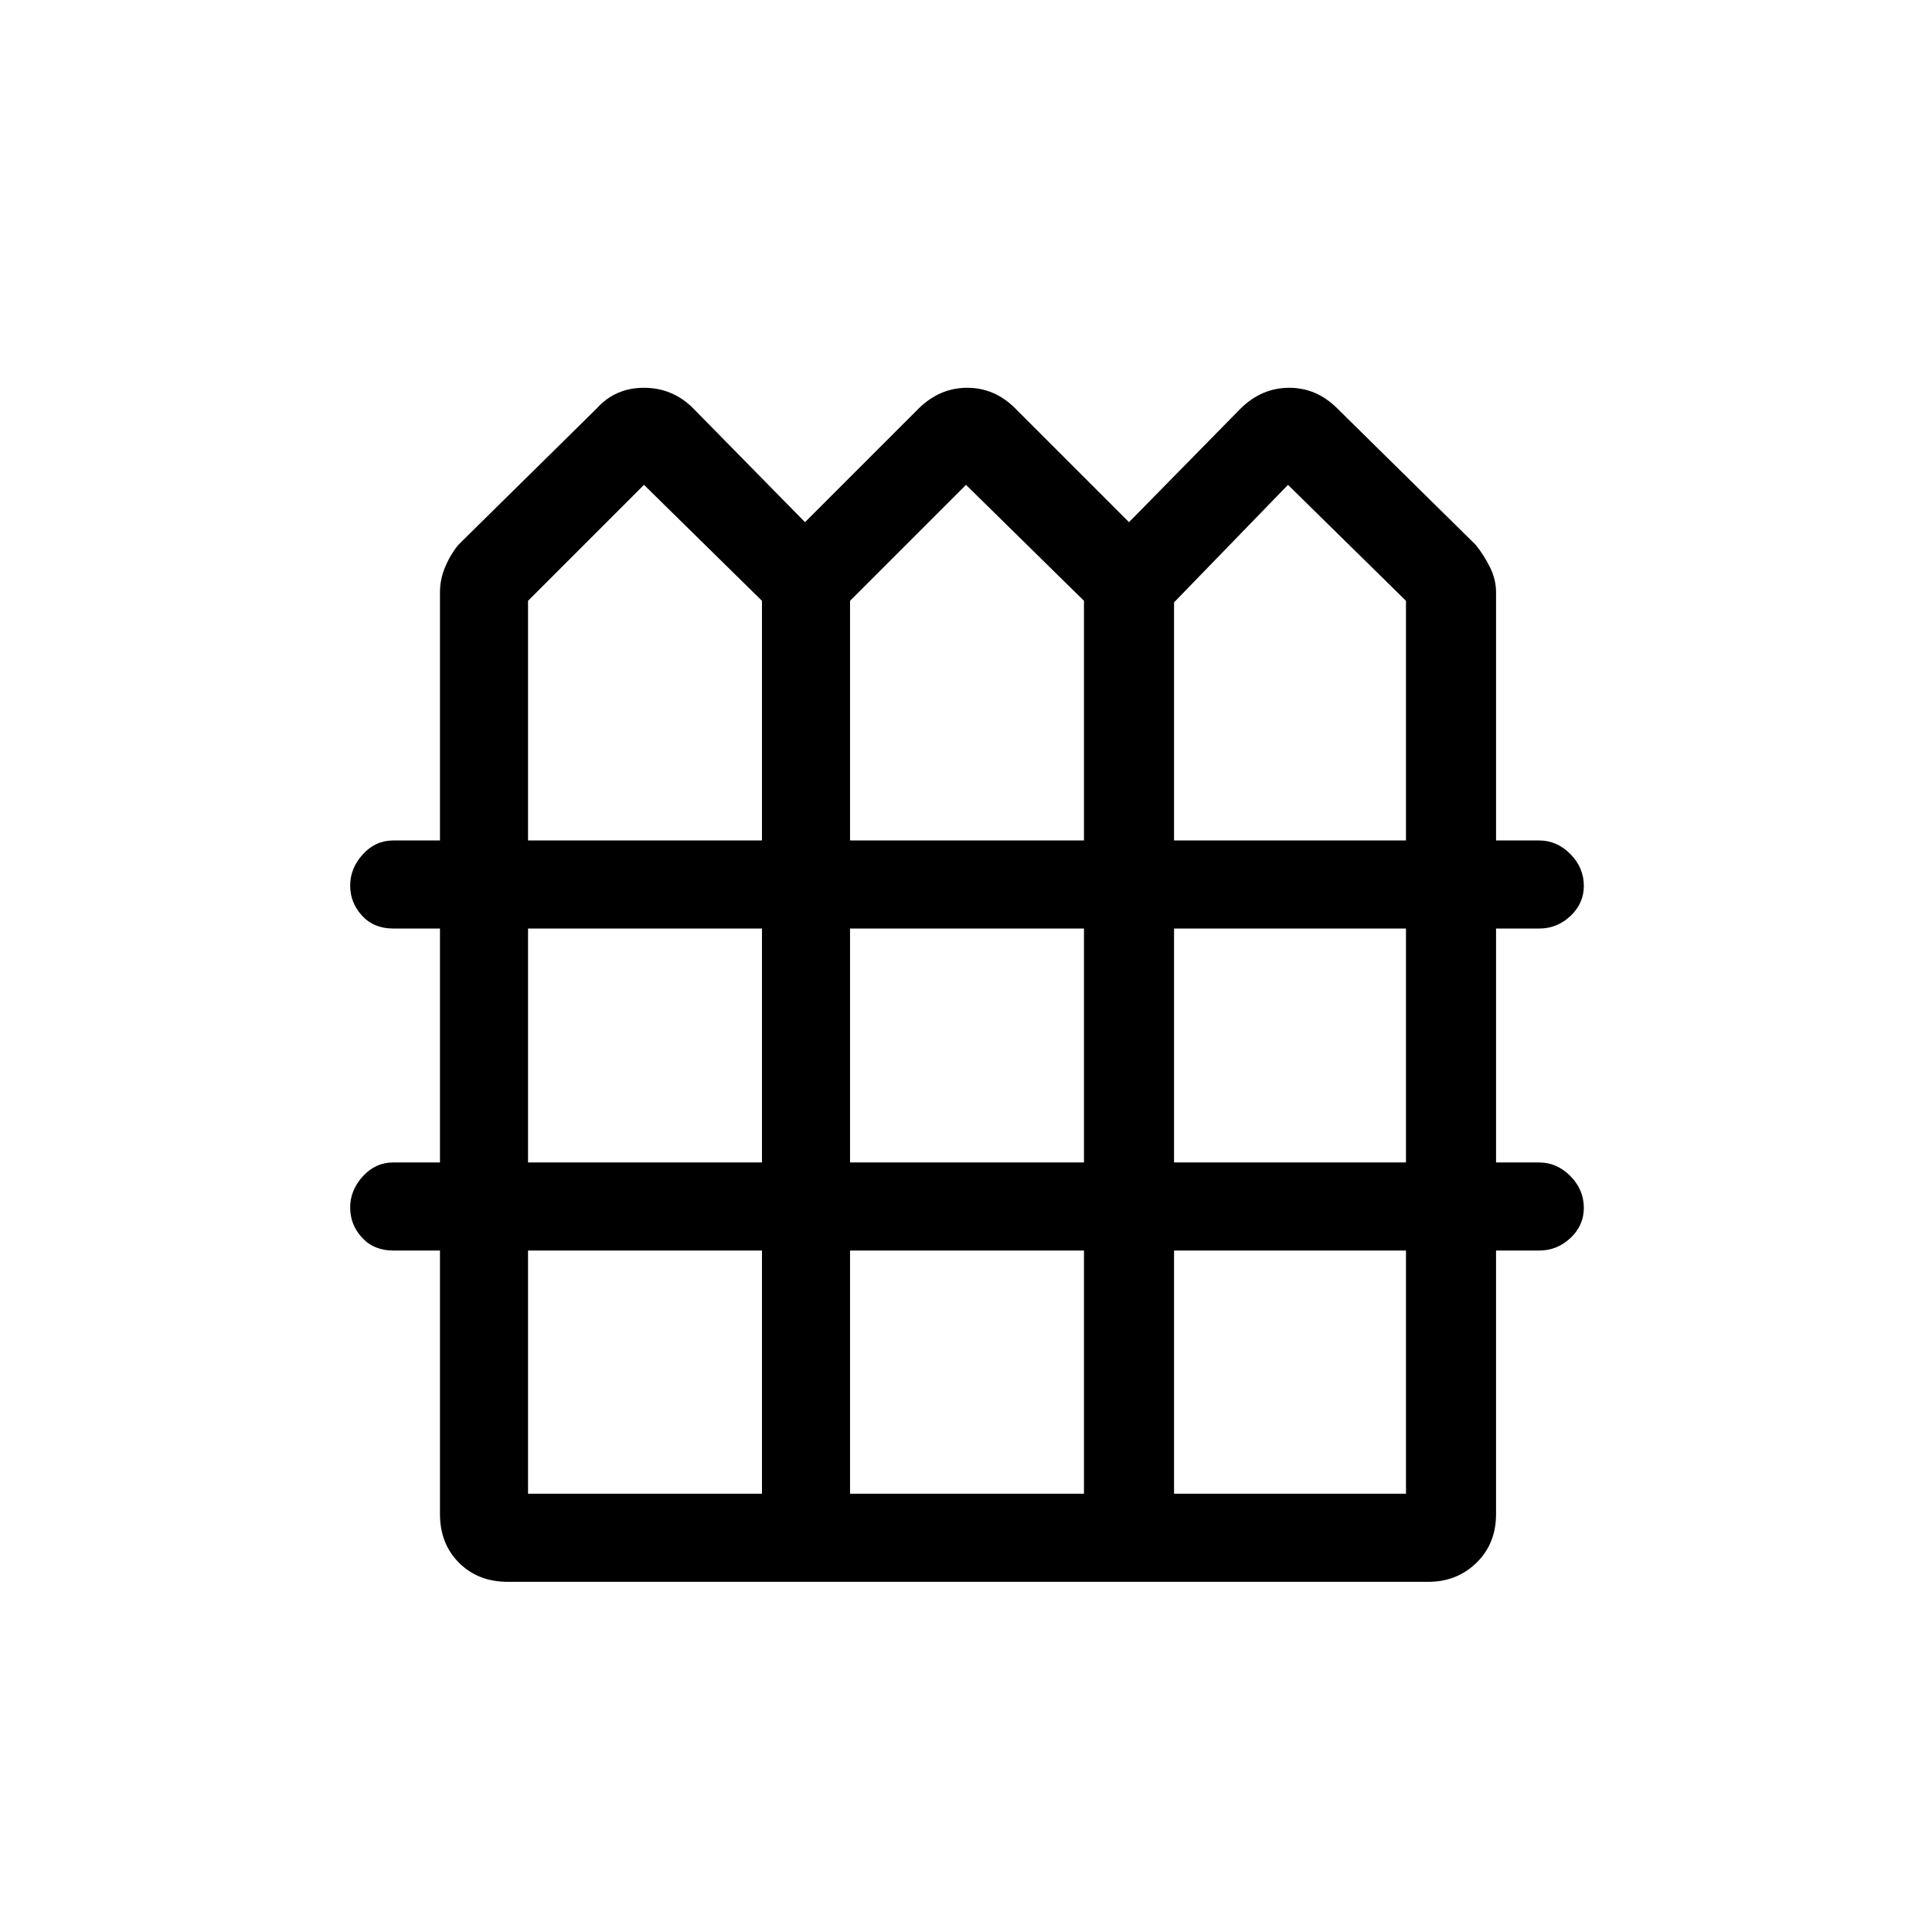 <svg xmlns="http://www.w3.org/2000/svg" height="48" viewBox="0 -960 960 960" width="48"><path d="M252.31-174q-14.77 0-24.23-9.46t-9.46-24.23v-130.93h-23.26q-9.59 0-15.48-6.41-5.88-6.41-5.88-14.98t6.28-15.47q6.27-6.9 15.1-6.9h23.24v-116.24h-23.26q-9.59 0-15.48-6.41-5.88-6.41-5.88-14.98t6.28-15.47q6.27-6.9 15.1-6.9h23.24v-123.31q0-6.38 2.5-12.42t6.58-11.13l68.84-67.84q9.19-10.23 23.44-10.23 14.25 0 24.48 10.23L400-700.54l56.54-56.54q10.45-10.23 24.07-10.23 13.62 0 23.85 10.23L561-700.54l55.54-56.54q10.45-10.23 24.07-10.23 13.62 0 23.85 10.23l68.84 67.84q4.08 5.09 7.08 11.13 3 6.04 3 12.42v123.31h21.41q8.85 0 15.53 6.76t6.68 15.84q0 8.65-6.62 14.91-6.63 6.25-15.51 6.25h-21.49v116.24h21.41q8.85 0 15.53 6.76t6.68 15.84q0 8.65-6.62 14.91-6.63 6.25-15.51 6.25h-21.49v130.93q0 14.77-9.73 24.23-9.74 9.46-23.96 9.46H252.31Zm10.07-368.38h116.24v-119.08L320-719.08l-57.62 57.62v119.08Zm160 0h116.24v-119.08L480-719.08l-57.62 57.62v119.08Zm161 0h115.24v-119.08L640-719.08l-56.62 58.39v118.31Zm-321 160h116.24v-116.24H262.38v116.24Zm160 0h116.24v-116.24H422.38v116.24Zm161 0h115.24v-116.24H583.38v116.24Zm-321 164.61h116.24v-120.85H262.38v120.85Zm160 0h116.24v-120.85H422.38v120.85Zm161 0h115.24v-120.85H583.38v120.85Z"/></svg>